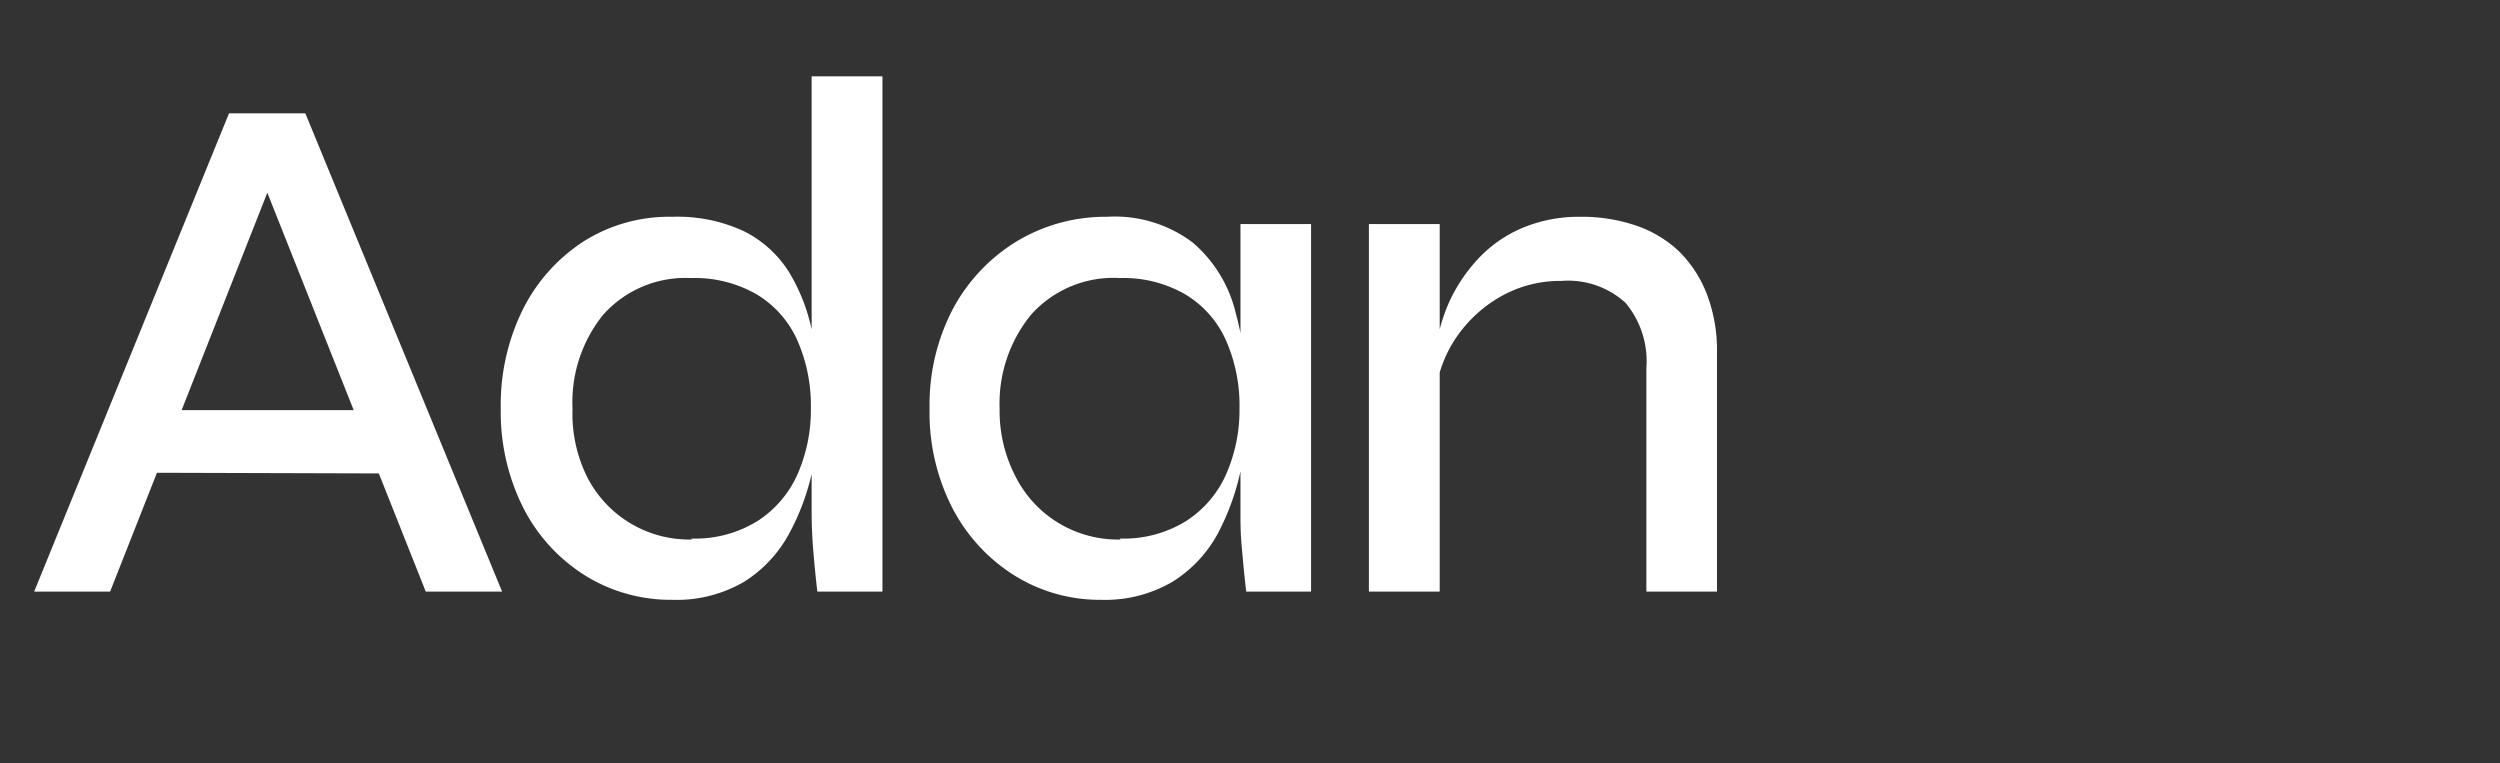 <svg id="Layer_1" data-name="Layer 1" xmlns="http://www.w3.org/2000/svg" viewBox="0 0 131 40"><rect x="0" y="0" width="131" height="40" fill="#333333" stroke="none"/><defs><style>.cls-1{fill:#fff;}</style></defs><path class="cls-1" d="M1.79,31,12,5.94H16L26.31,31h-4l-9-22.66H14.7L5.77,31Zm5.45-6.23V21.49H20.7v3.32Z"/><path class="cls-1" d="M35.22,31.43a8.49,8.49,0,0,1-4.57-1.28,9,9,0,0,1-3.23-3.54,11.16,11.16,0,0,1-1.18-5.2,11.28,11.28,0,0,1,1.16-5.2,9.08,9.08,0,0,1,3.18-3.56,8.39,8.39,0,0,1,4.64-1.29,8.23,8.23,0,0,1,3.79.77,5.89,5.89,0,0,1,2.36,2.17,9.74,9.74,0,0,1,1.21,3.21,19.27,19.27,0,0,1,.37,3.9,15.09,15.09,0,0,1-.39,3.29A12.31,12.31,0,0,1,41.33,28,6.79,6.79,0,0,1,39,30.48,7,7,0,0,1,35.22,31.43Zm1-3.21a6.21,6.21,0,0,0,3.46-.91,5.61,5.61,0,0,0,2.11-2.46,8.36,8.36,0,0,0,.7-3.44,8.47,8.47,0,0,0-.72-3.6,5.33,5.33,0,0,0-2.13-2.39,6.48,6.48,0,0,0-3.42-.85A5.78,5.78,0,0,0,31.6,16.5,7.3,7.3,0,0,0,30,21.41,7.45,7.45,0,0,0,30.77,25a6,6,0,0,0,5.49,3.27ZM42.53,4h3.71V31H42.83c-.07-.57-.14-1.26-.21-2.09s-.09-1.53-.09-2.12Z"/><path class="cls-1" d="M57.68,31.43a8.43,8.43,0,0,1-4.53-1.28,9.12,9.12,0,0,1-3.25-3.54,10.93,10.93,0,0,1-1.19-5.2,10.82,10.82,0,0,1,1.21-5.2,9.26,9.26,0,0,1,3.35-3.56A9,9,0,0,1,58,11.36a6.79,6.79,0,0,1,4.5,1.35,7,7,0,0,1,2.24,3.64,18.59,18.59,0,0,1,.64,5.06A15.69,15.69,0,0,1,65,24.7,12.68,12.68,0,0,1,63.79,28a6.79,6.79,0,0,1-2.36,2.49A7,7,0,0,1,57.68,31.43Zm1-3.21a6.21,6.21,0,0,0,3.46-.91,5.61,5.61,0,0,0,2.11-2.46,8.36,8.36,0,0,0,.7-3.44,8.47,8.47,0,0,0-.72-3.6,5.33,5.33,0,0,0-2.13-2.39,6.48,6.48,0,0,0-3.42-.85,5.78,5.78,0,0,0-4.66,1.93,7.35,7.35,0,0,0-1.64,4.91A7.45,7.45,0,0,0,53.23,25a6,6,0,0,0,5.49,3.27ZM65,11.74H68.7V31H65.3c-.11-.95-.18-1.76-.24-2.44S65,27.34,65,26.83Z"/><path class="cls-1" d="M71.73,11.74h3.71V31H71.73Zm11.06-.38a8.8,8.8,0,0,1,2.94.46A6.15,6.15,0,0,1,88,13.19a6.37,6.37,0,0,1,1.45,2.25,8.23,8.23,0,0,1,.52,3V31H86.27V19.28a4.76,4.76,0,0,0-1.1-3.42,4.47,4.47,0,0,0-3.35-1.14,6.31,6.31,0,0,0-3.17.81,7,7,0,0,0-2.34,2.15,6.56,6.56,0,0,0-1.1,3l0-2.13A8.94,8.94,0,0,1,76,15.69a8.5,8.5,0,0,1,1.62-2.3,6.75,6.75,0,0,1,2.31-1.51A7.62,7.62,0,0,1,82.79,11.36Z"/></svg>
